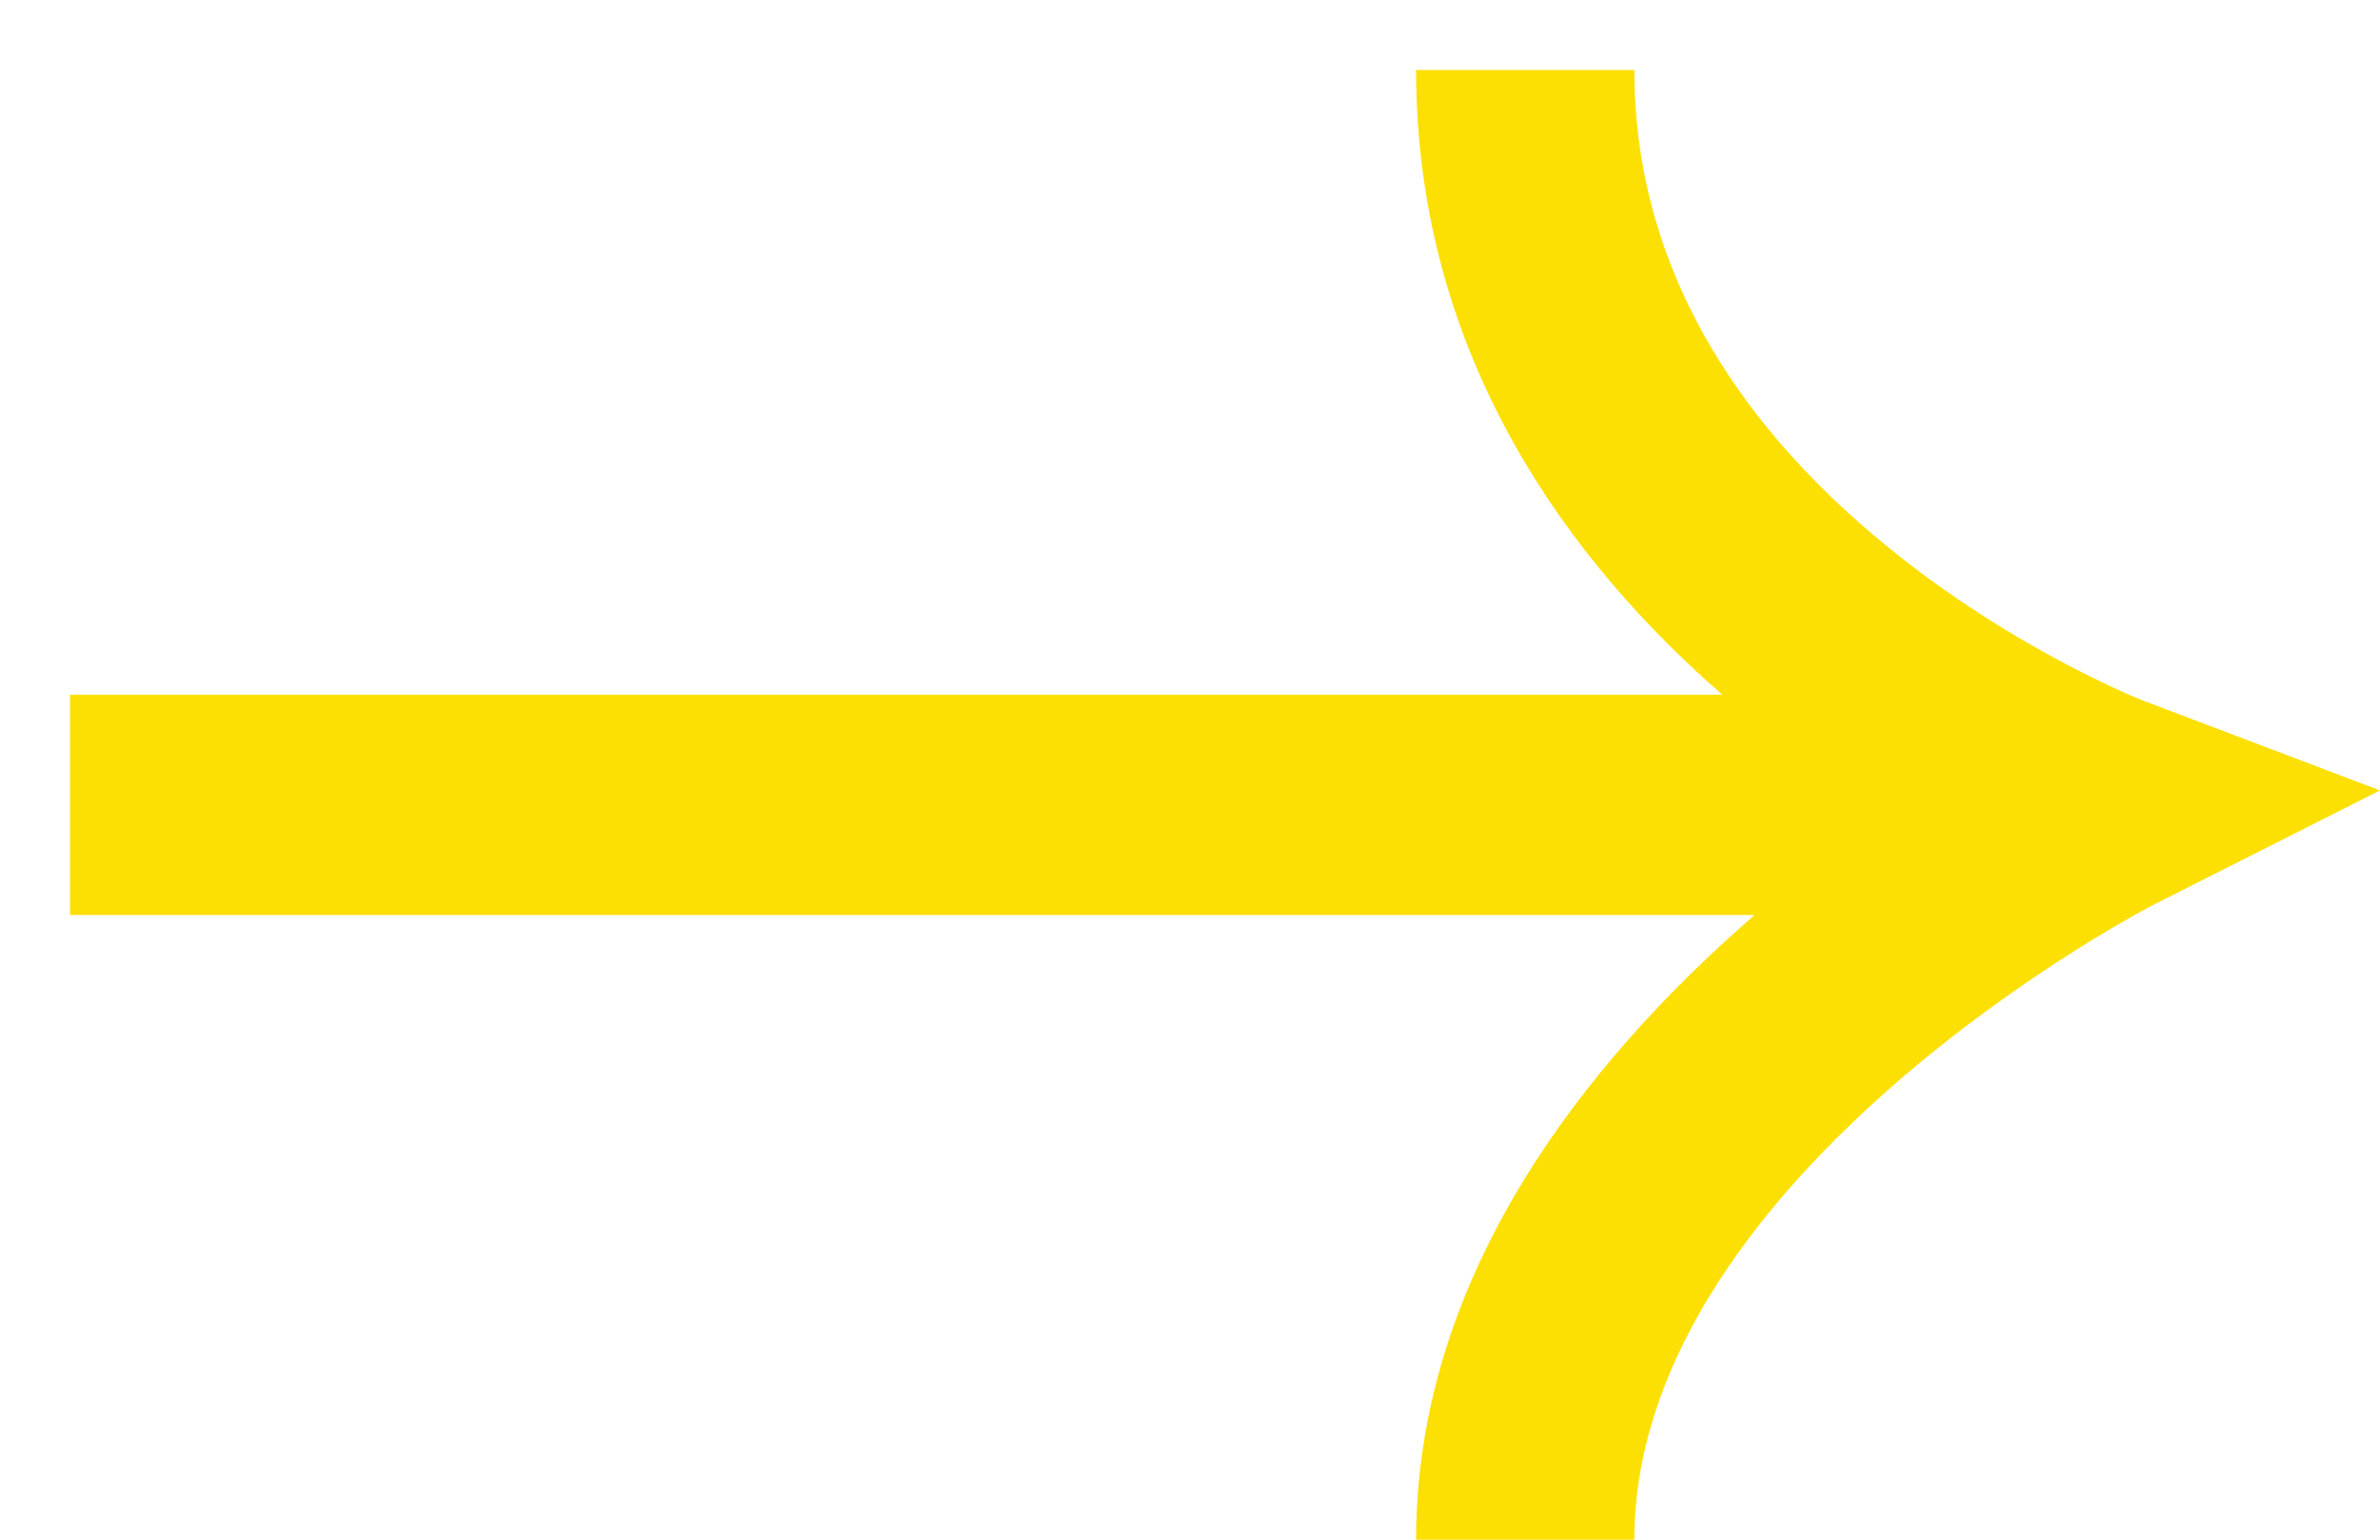 <svg width="17" height="11" viewBox="0 0 17 11" fill="none" xmlns="http://www.w3.org/2000/svg">
<g clip-path="url(#clip0_21_3925)">
<path fill-rule="evenodd" clip-rule="evenodd" d="M12.302 4.963C11.222 4.023 10.115 2.556 10.115 0.5H11.674C11.674 2.005 12.519 3.116 13.465 3.892C13.934 4.277 14.406 4.56 14.763 4.748C14.94 4.841 15.087 4.91 15.186 4.954C15.236 4.976 15.274 4.991 15.298 5.001L15.323 5.011L15.326 5.013L15.328 5.013L17 5.647L15.402 6.454L15.396 6.457L15.368 6.472C15.342 6.485 15.303 6.507 15.251 6.535C15.148 6.593 14.998 6.68 14.816 6.795C14.451 7.026 13.967 7.362 13.487 7.786C12.494 8.664 11.674 9.777 11.674 11H10.115C10.115 9.073 11.374 7.561 12.46 6.601C12.484 6.58 12.508 6.558 12.533 6.537H0.5V4.963H12.302Z" fill="#FCE003"/>
</g>
<defs>
<clipPath id="clip0_21_3925">
<rect width="17" height="11" fill="white"/>
</clipPath>
</defs>
</svg>
